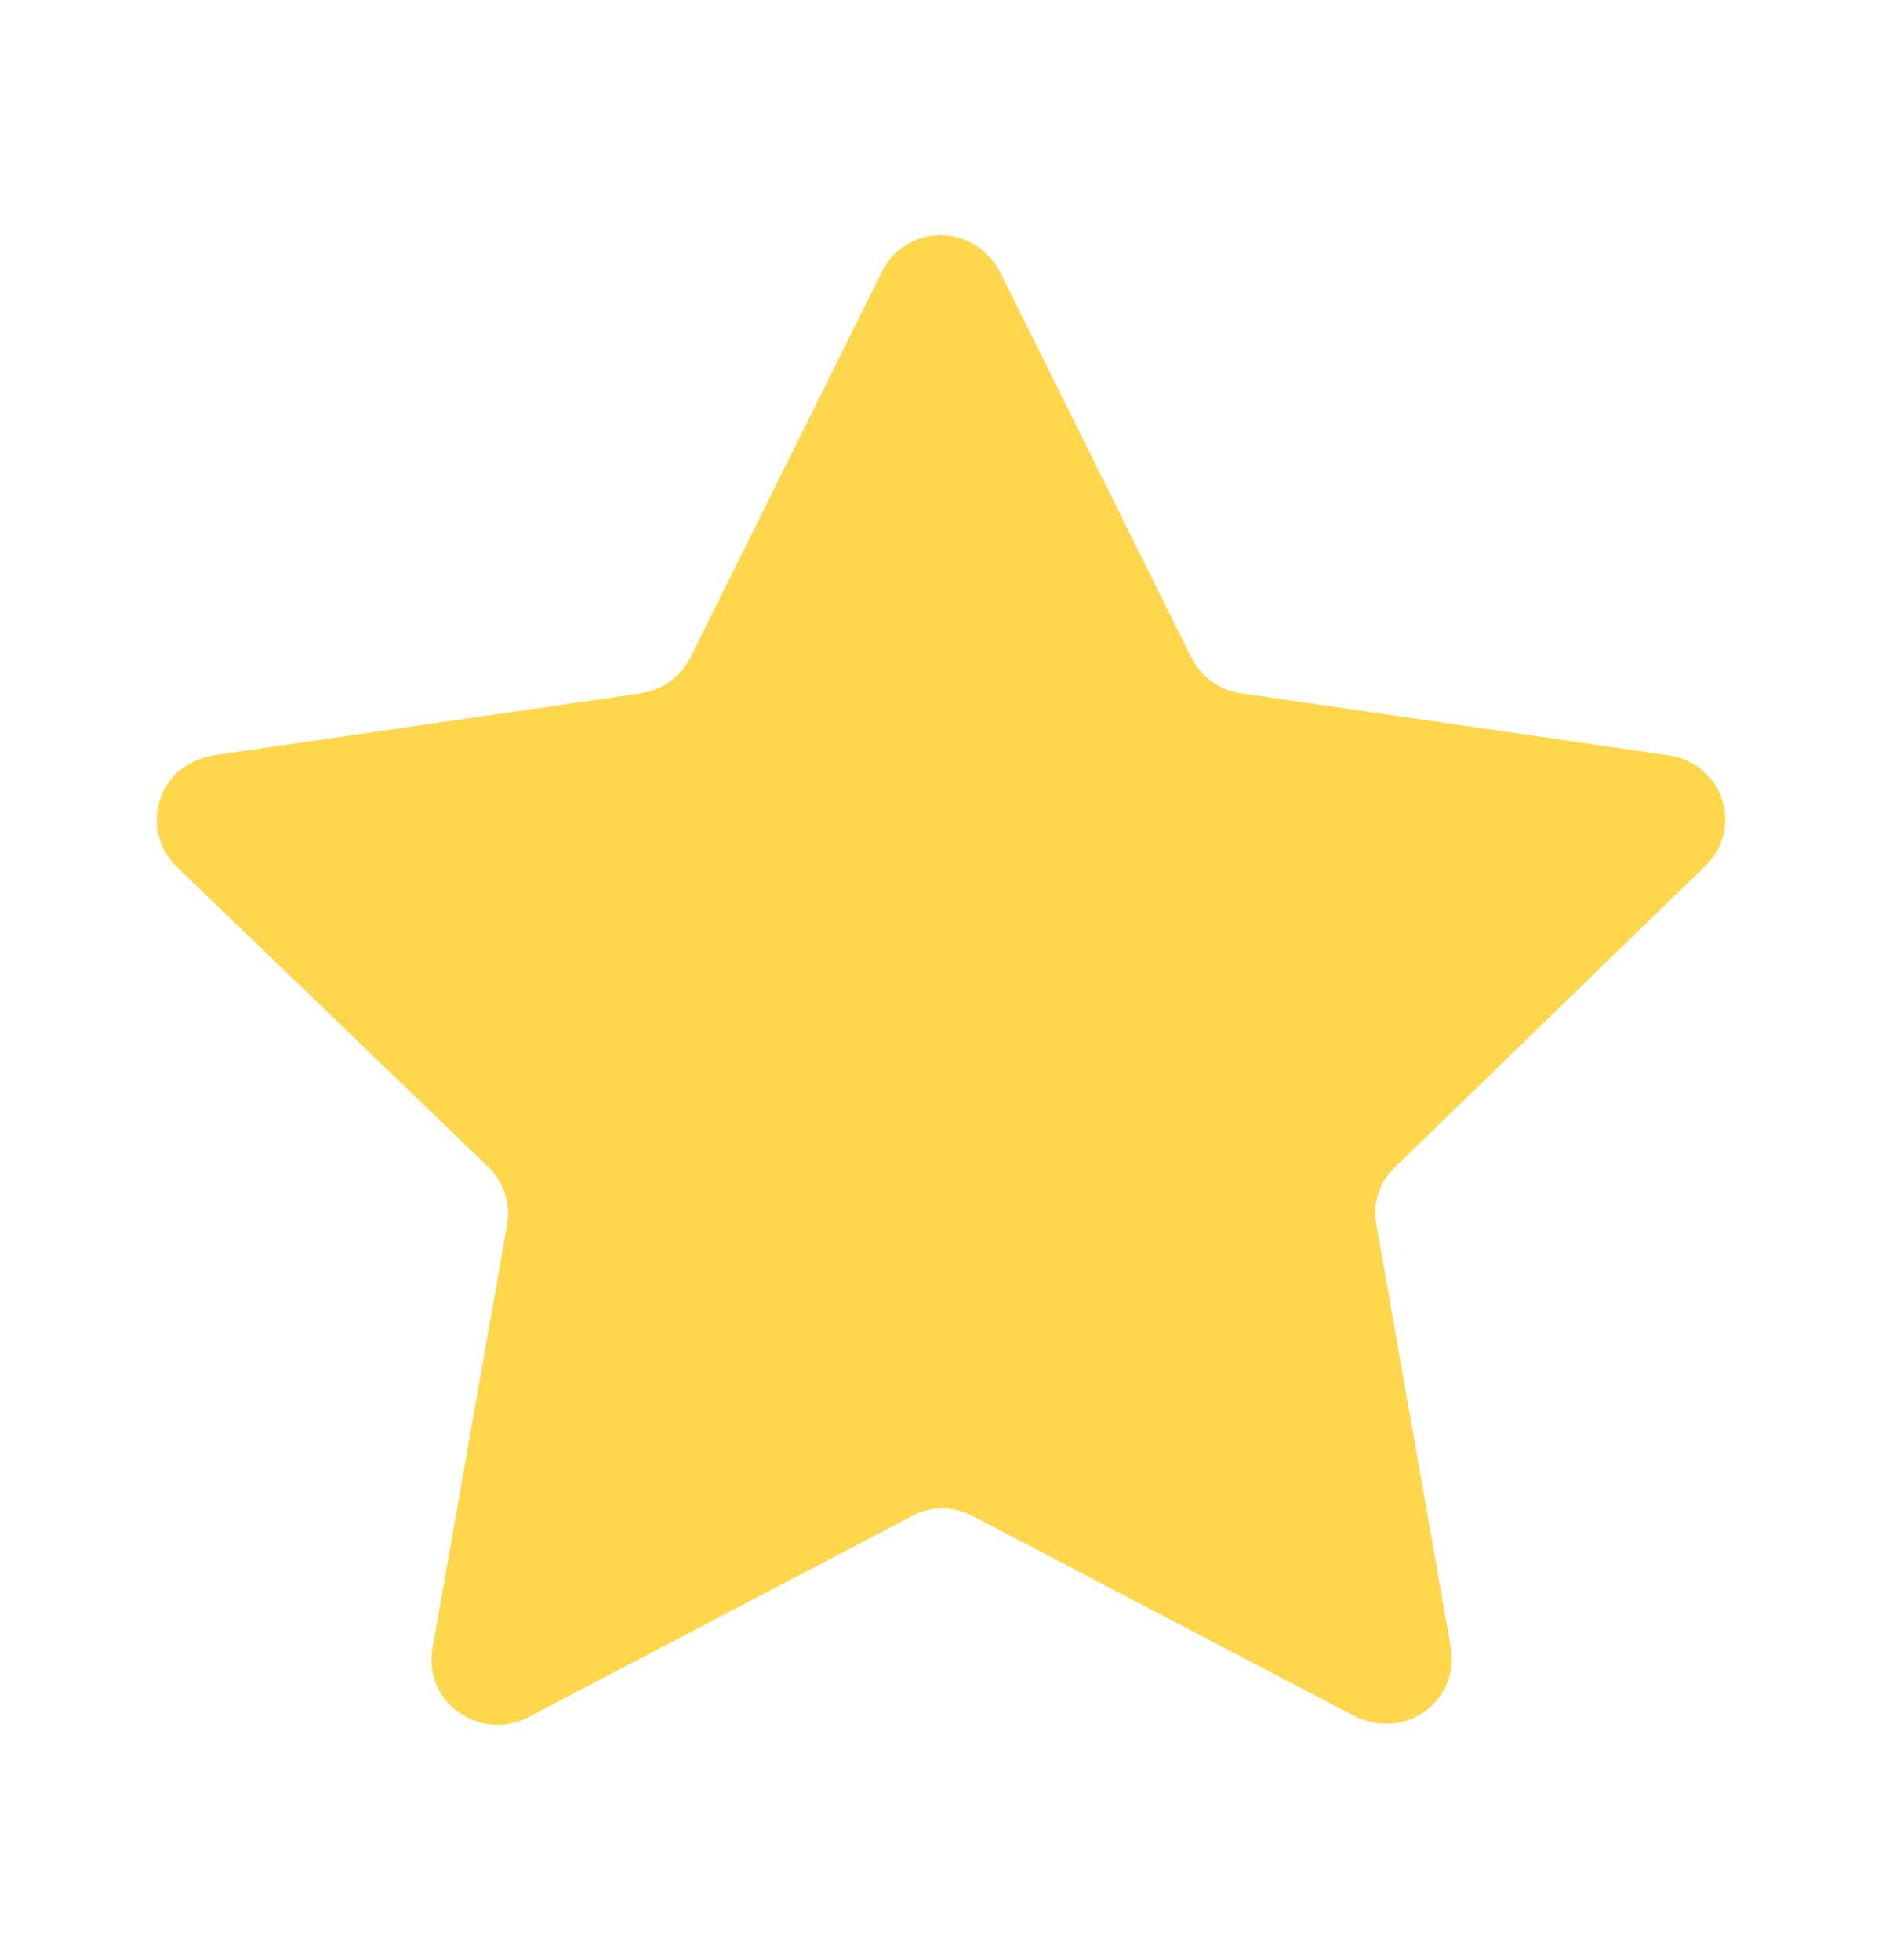 <svg width="24" height="25" viewBox="0 0 24 25" fill="none" xmlns="http://www.w3.org/2000/svg">
<path fill-rule="evenodd" clip-rule="evenodd" d="M12.751 3.467L15.19 8.381C15.311 8.629 15.546 8.801 15.819 8.842L21.277 9.633C21.498 9.662 21.698 9.779 21.833 9.957C22.087 10.288 22.049 10.76 21.744 11.046L17.79 14.886C17.59 15.073 17.5 15.351 17.552 15.619L18.505 21.032C18.571 21.482 18.266 21.9 17.819 21.974C17.633 22.003 17.443 21.973 17.276 21.889L12.408 19.338C12.164 19.205 11.87 19.205 11.627 19.338L6.727 21.907C6.318 22.113 5.822 21.958 5.6 21.56C5.515 21.399 5.484 21.213 5.514 21.032L6.467 15.619C6.513 15.351 6.424 15.076 6.229 14.886L2.244 11.045C1.919 10.721 1.918 10.195 2.242 9.869L2.244 9.867C2.377 9.746 2.542 9.664 2.72 9.633L8.178 8.842C8.449 8.798 8.684 8.626 8.807 8.381L11.246 3.467C11.343 3.267 11.517 3.114 11.728 3.044C11.939 2.973 12.17 2.989 12.37 3.09C12.534 3.172 12.667 3.304 12.751 3.467Z" fill="#FFD64C"/>
</svg>
